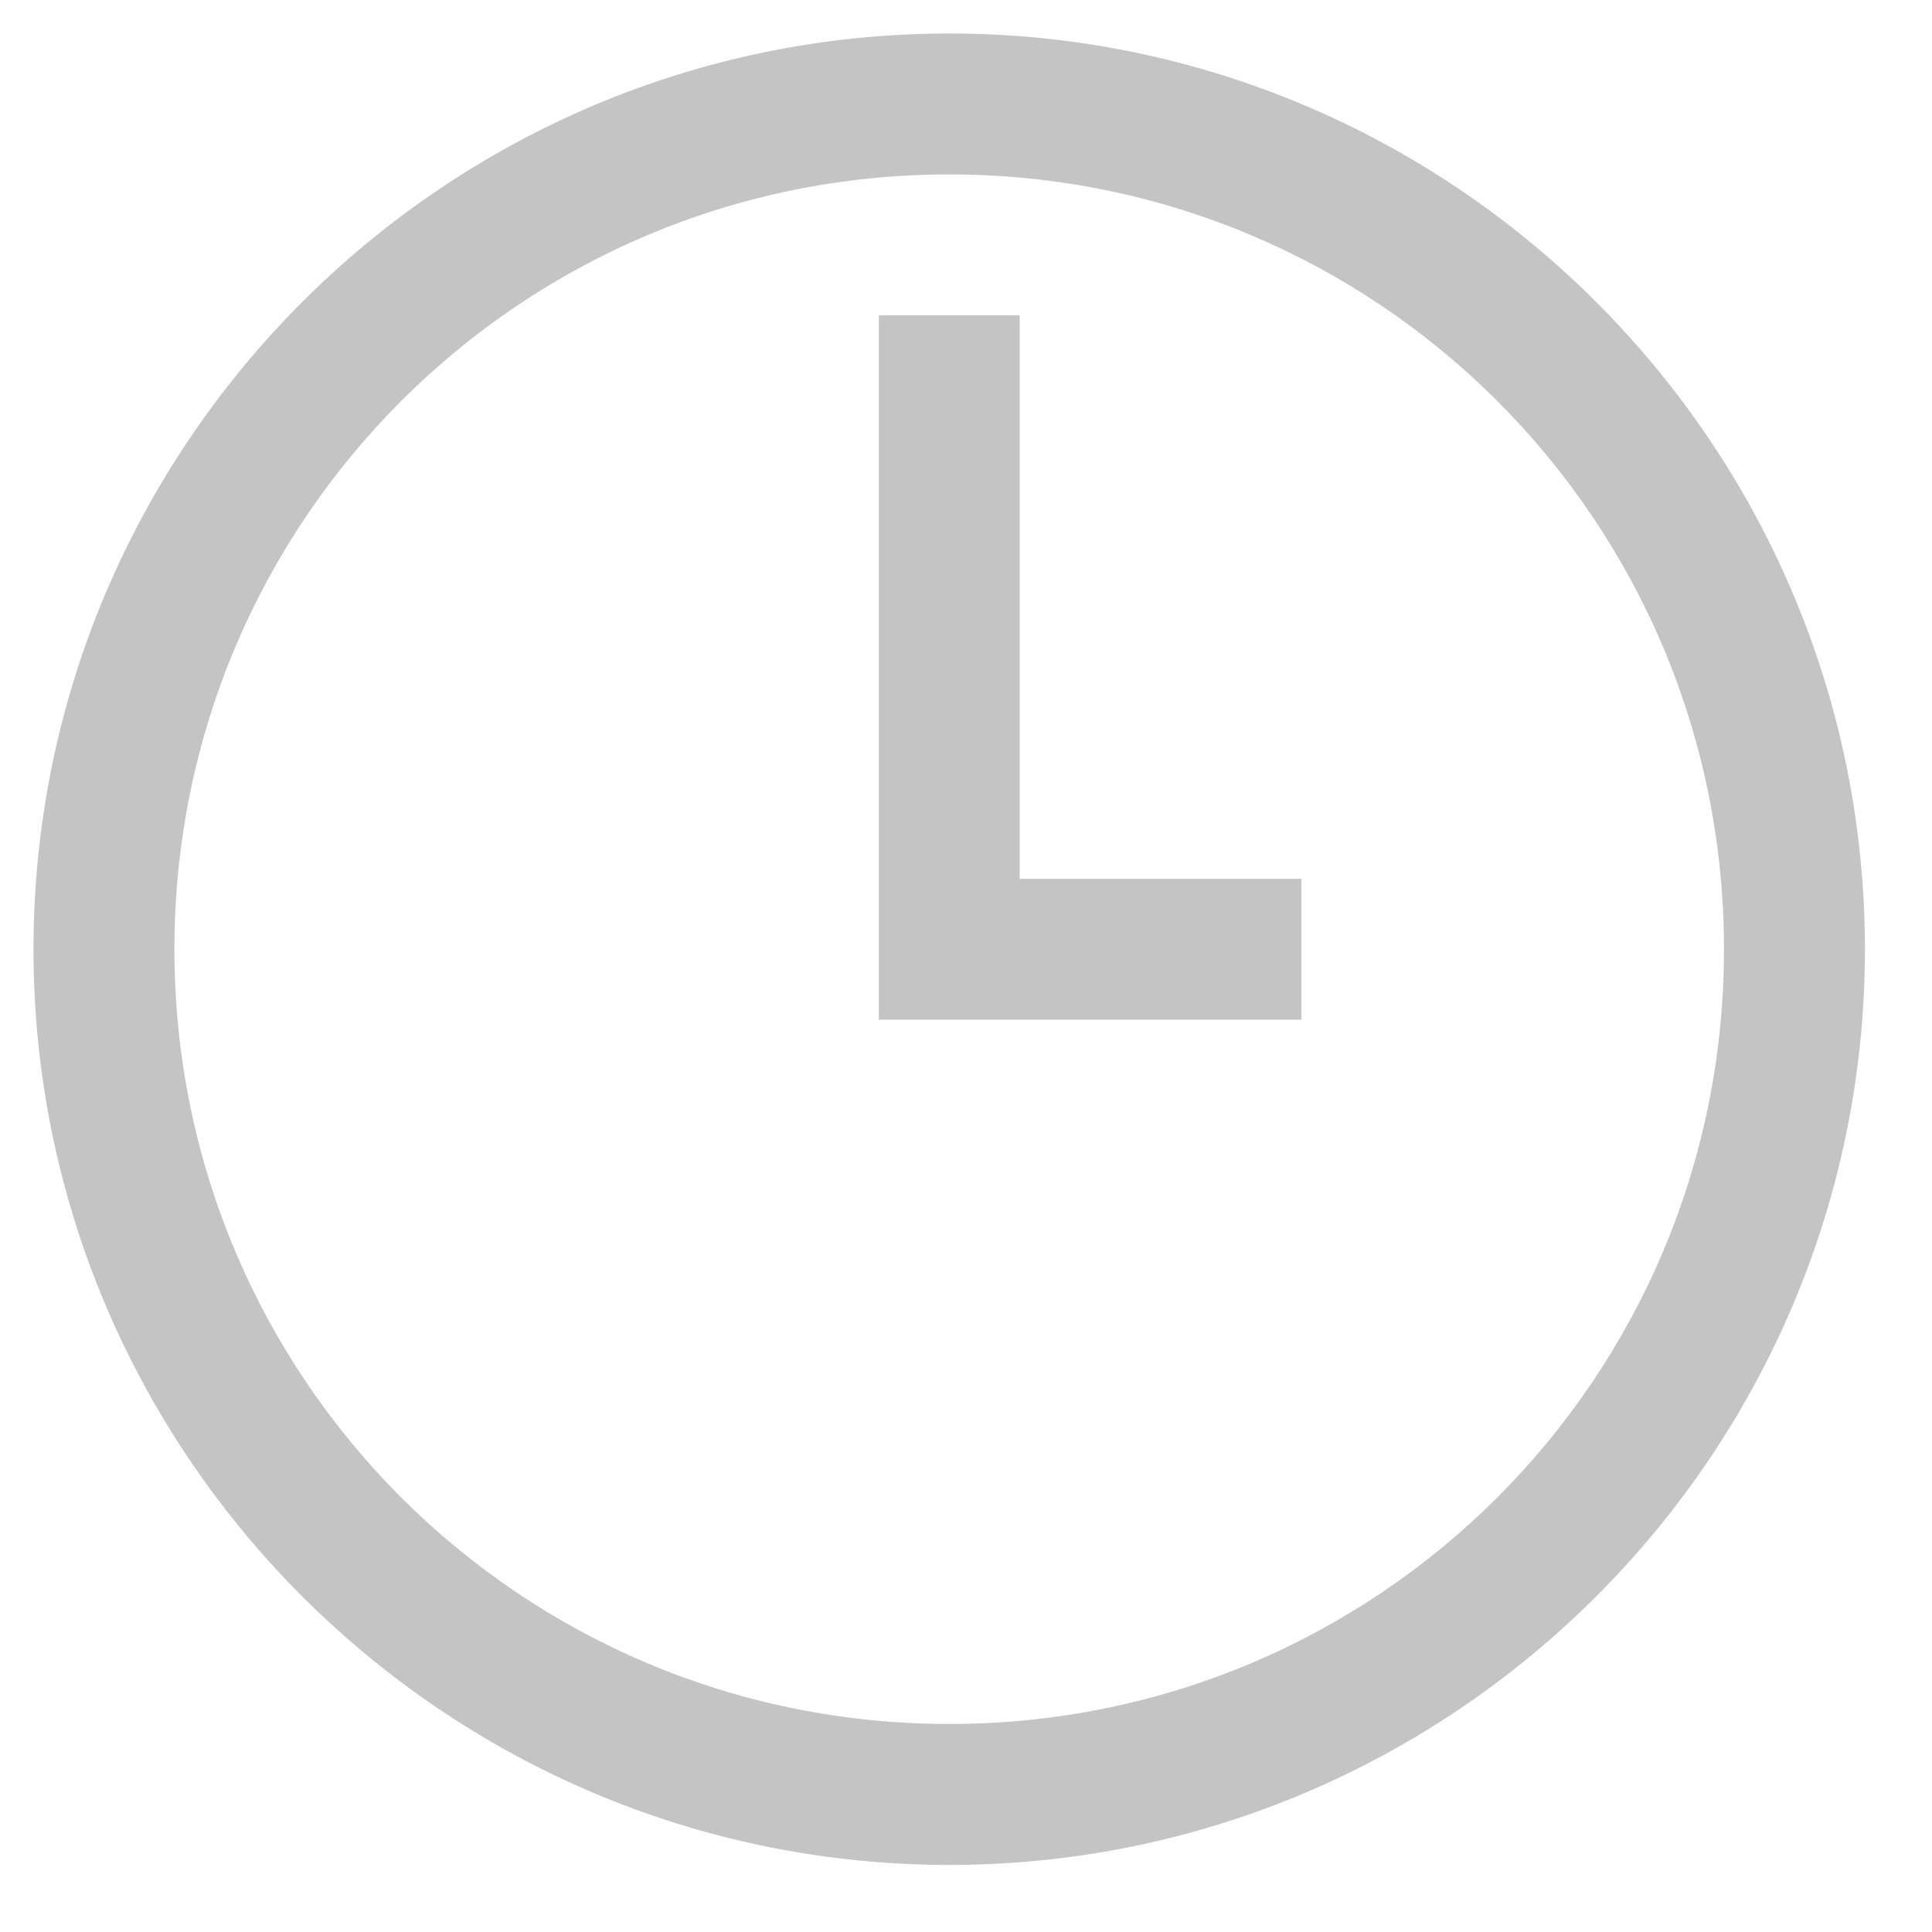 <svg width="18" height="18" viewBox="0 0 18 18" fill="none" xmlns="http://www.w3.org/2000/svg">
<path d="M8.844 0.312C4.142 0.312 0.312 4.142 0.312 8.844C0.312 13.545 4.142 17.375 8.844 17.375C13.545 17.375 17.375 13.545 17.375 8.844C17.375 4.142 13.545 0.312 8.844 0.312ZM8.844 1.625C12.838 1.625 16.062 4.85 16.062 8.844C16.062 12.838 12.838 16.062 8.844 16.062C4.85 16.062 1.625 12.838 1.625 8.844C1.625 4.85 4.85 1.625 8.844 1.625ZM8.188 2.938V9.5H12.125V8.188H9.5V2.938H8.188Z" fill="#C4C4C4"/>
</svg>
